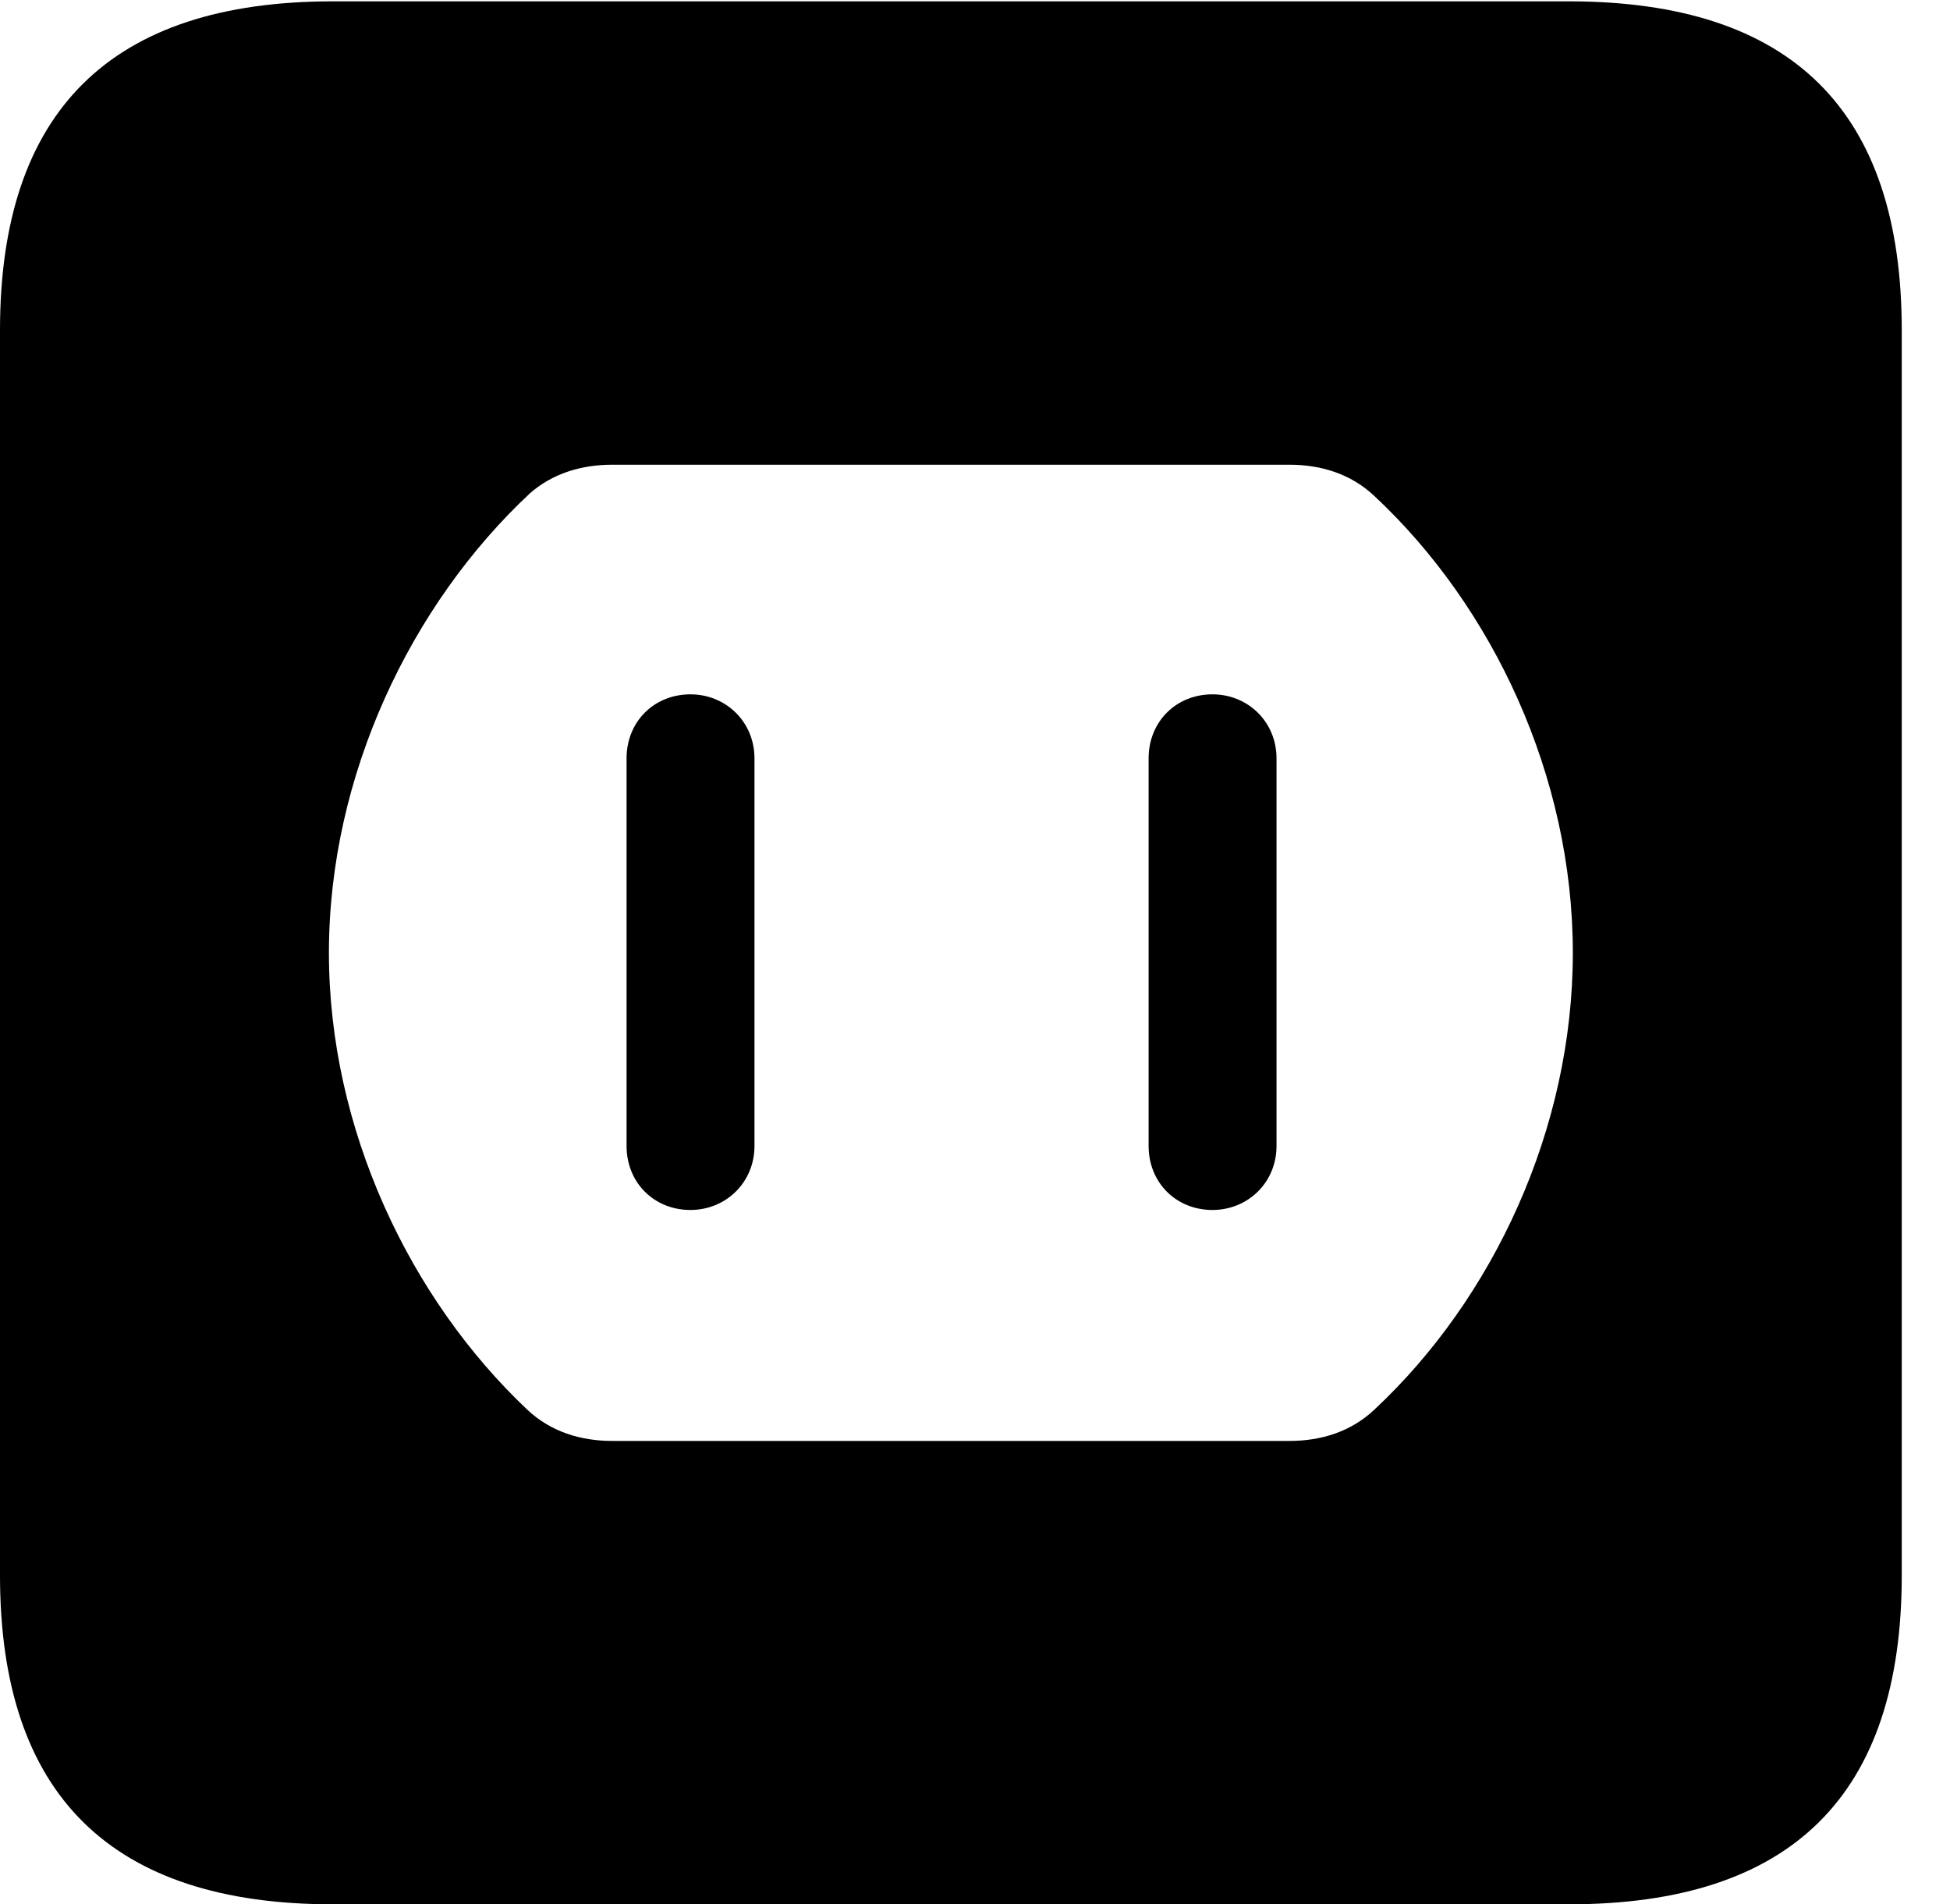 <svg version="1.1" xmlns="http://www.w3.org/2000/svg" xmlns:xlink="http://www.w3.org/1999/xlink" width="14.59" height="14.248" viewBox="0 0 14.59 14.248">
 <g>
  <rect height="14.248" opacity="0" width="14.59" x="0" y="0"/>
  <path d="M14.229 2.471L14.229 11.787C14.229 13.428 13.408 14.248 11.738 14.248L2.49 14.248C0.83 14.248 0 13.428 0 11.787L0 2.471C0 0.83 0.83 0.01 2.49 0.01L11.738 0.01C13.408 0.01 14.229 0.83 14.229 2.471ZM4.58 3.477C4.346 3.477 4.131 3.545 3.965 3.691C3.076 4.521 2.461 5.801 2.461 7.129C2.461 8.447 3.066 9.717 3.945 10.547C4.121 10.713 4.346 10.781 4.58 10.781L9.648 10.781C9.883 10.781 10.107 10.713 10.283 10.547C11.172 9.717 11.768 8.447 11.768 7.129C11.768 5.811 11.172 4.541 10.283 3.711C10.107 3.545 9.883 3.477 9.648 3.477ZM5.645 5.674L5.645 8.574C5.645 8.848 5.43 9.053 5.166 9.053C4.893 9.053 4.688 8.848 4.688 8.574L4.688 5.674C4.688 5.4 4.893 5.195 5.166 5.195C5.43 5.195 5.645 5.4 5.645 5.674ZM9.551 5.674L9.551 8.574C9.551 8.848 9.336 9.053 9.072 9.053C8.799 9.053 8.594 8.848 8.594 8.574L8.594 5.674C8.594 5.4 8.799 5.195 9.072 5.195C9.336 5.195 9.551 5.4 9.551 5.674Z" fill="currentColor"/>
 </g>
</svg>

